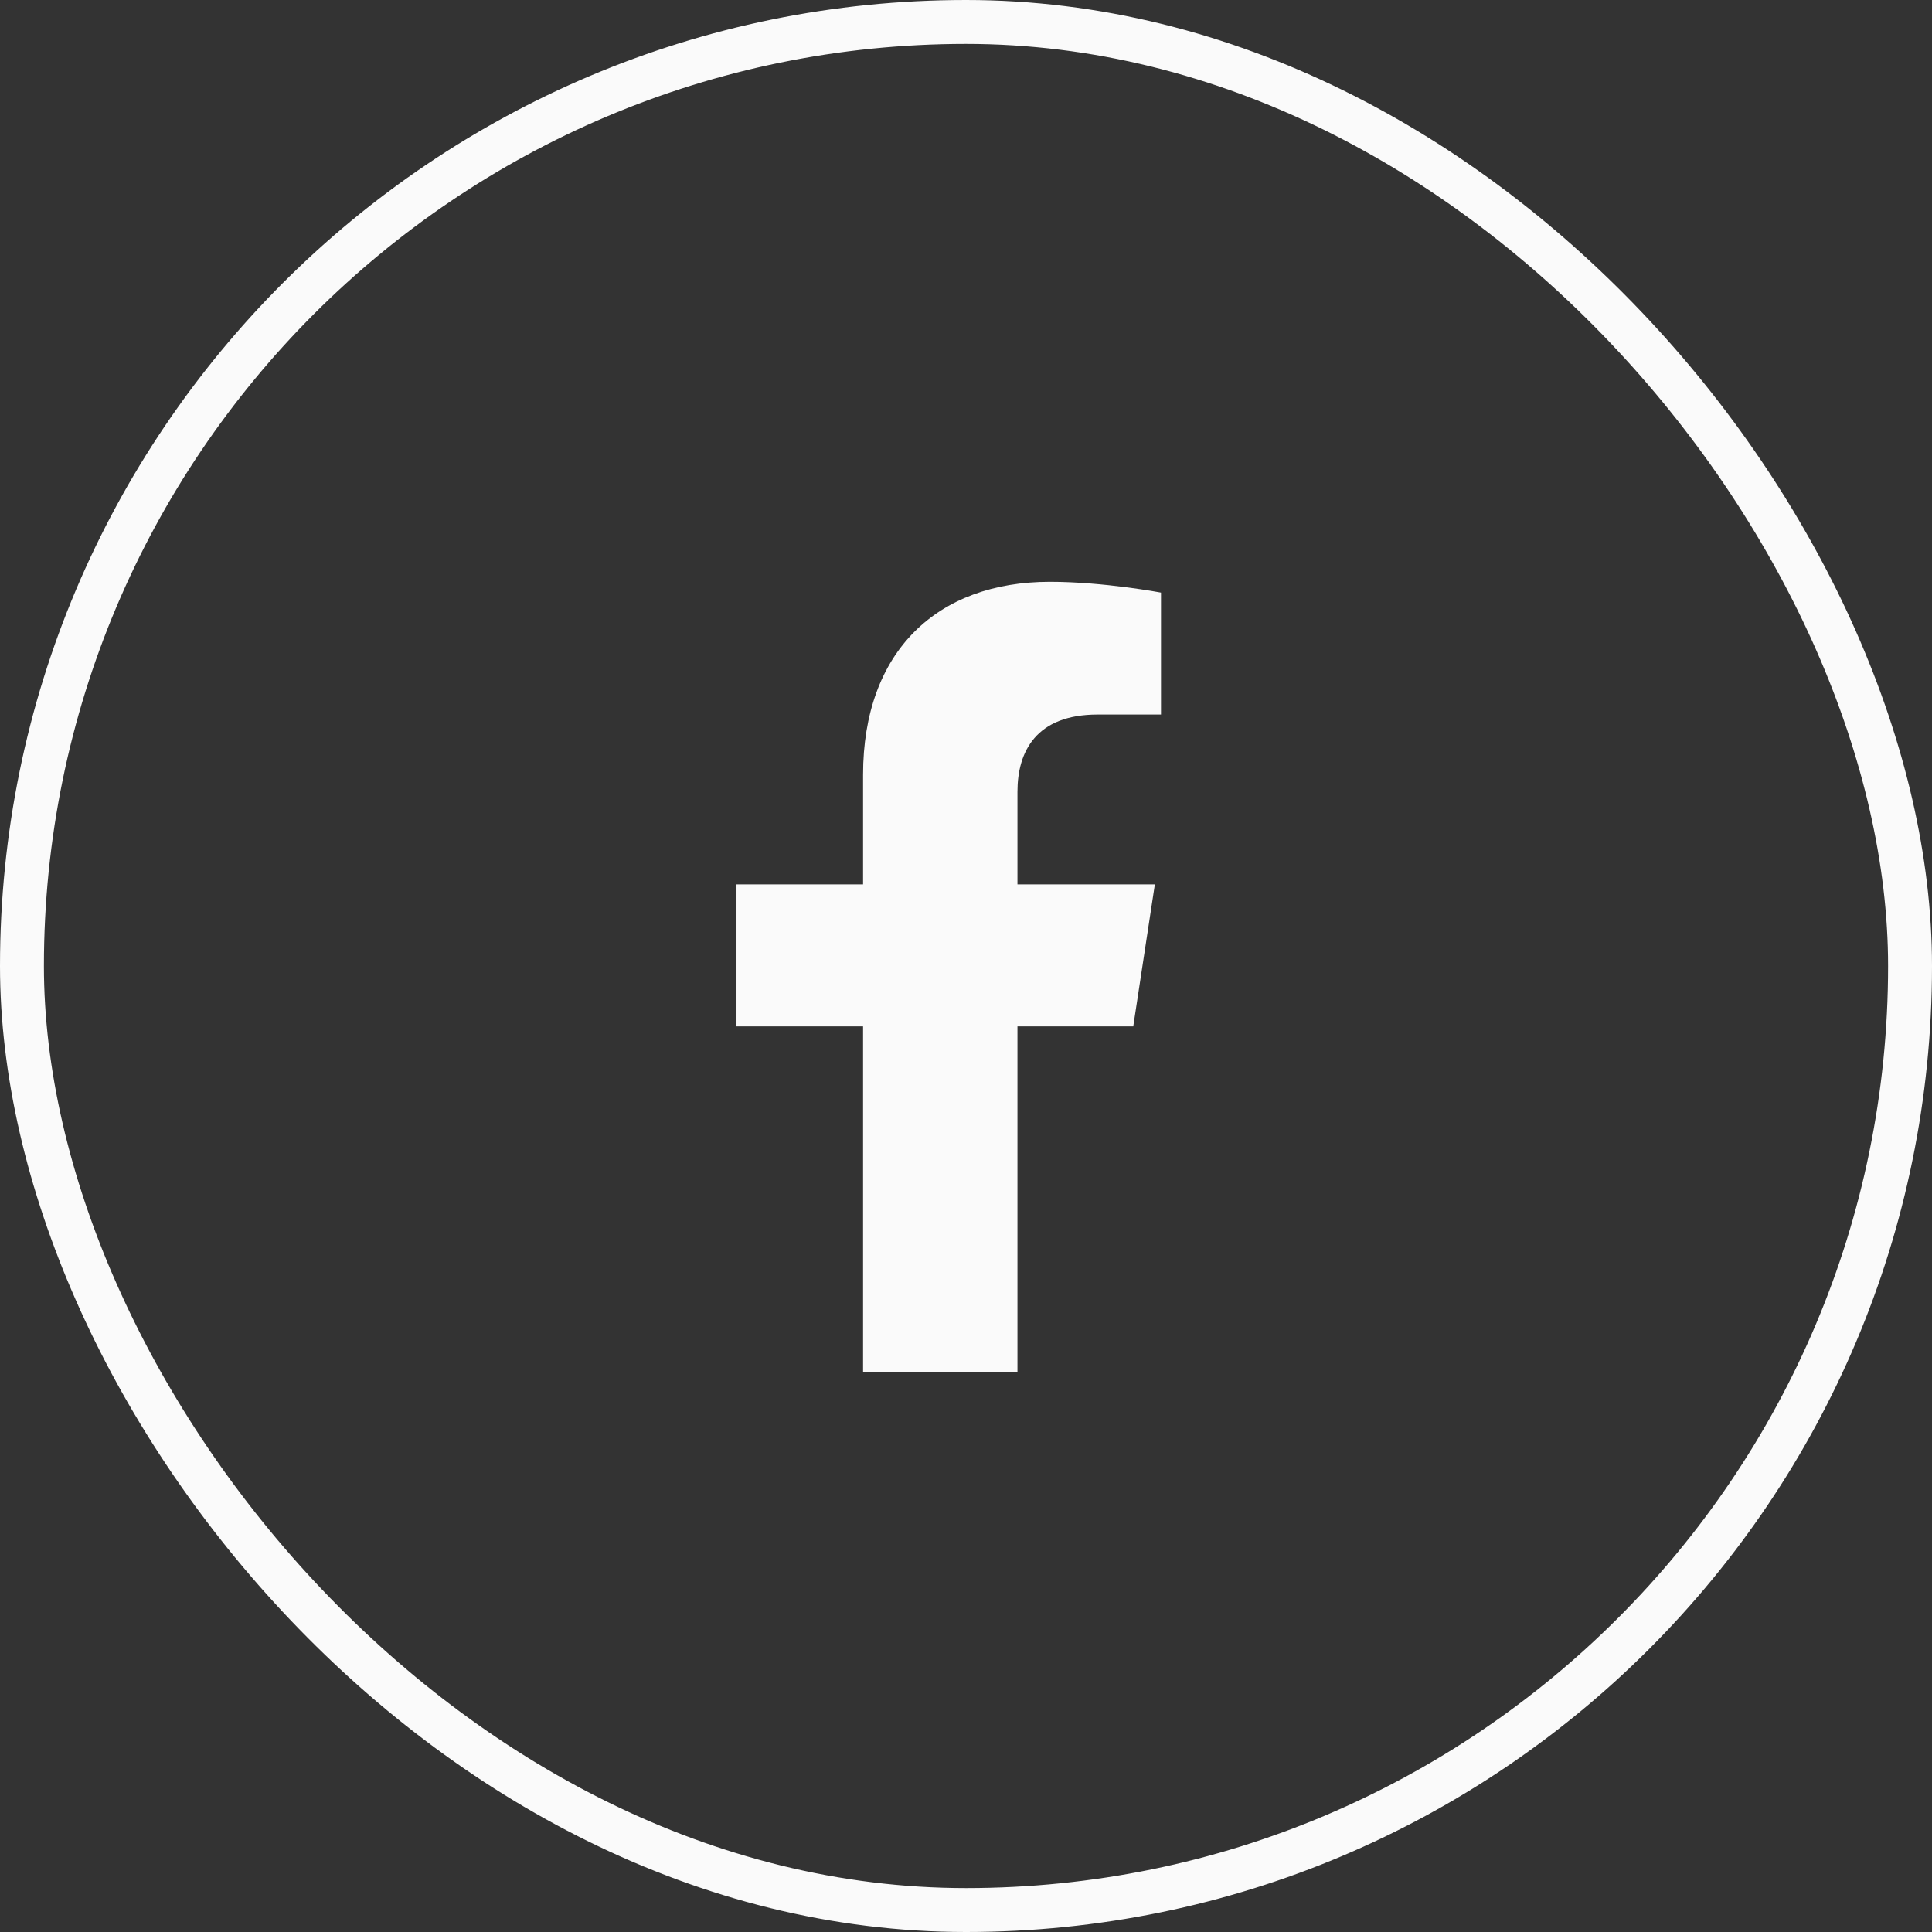 <svg width="44" height="44" viewBox="0 0 44 44" fill="none" xmlns="http://www.w3.org/2000/svg">
<rect x="0" y="0" width="44" height="44" fill="#333333" stroke="none"/>
<rect x="0.5" y="0.5" width="43" height="43" rx="21.5" stroke="#FAFAFA"/>
<path d="M25.809 23.375H23.172V31.25H19.656V23.375H16.773V20.141H19.656V17.645C19.656 14.832 21.344 13.25 23.91 13.25C25.141 13.25 26.441 13.496 26.441 13.496V16.273H25C23.594 16.273 23.172 17.117 23.172 18.031V20.141H26.301L25.809 23.375Z" fill="#FAFAFA"/>
</svg>

